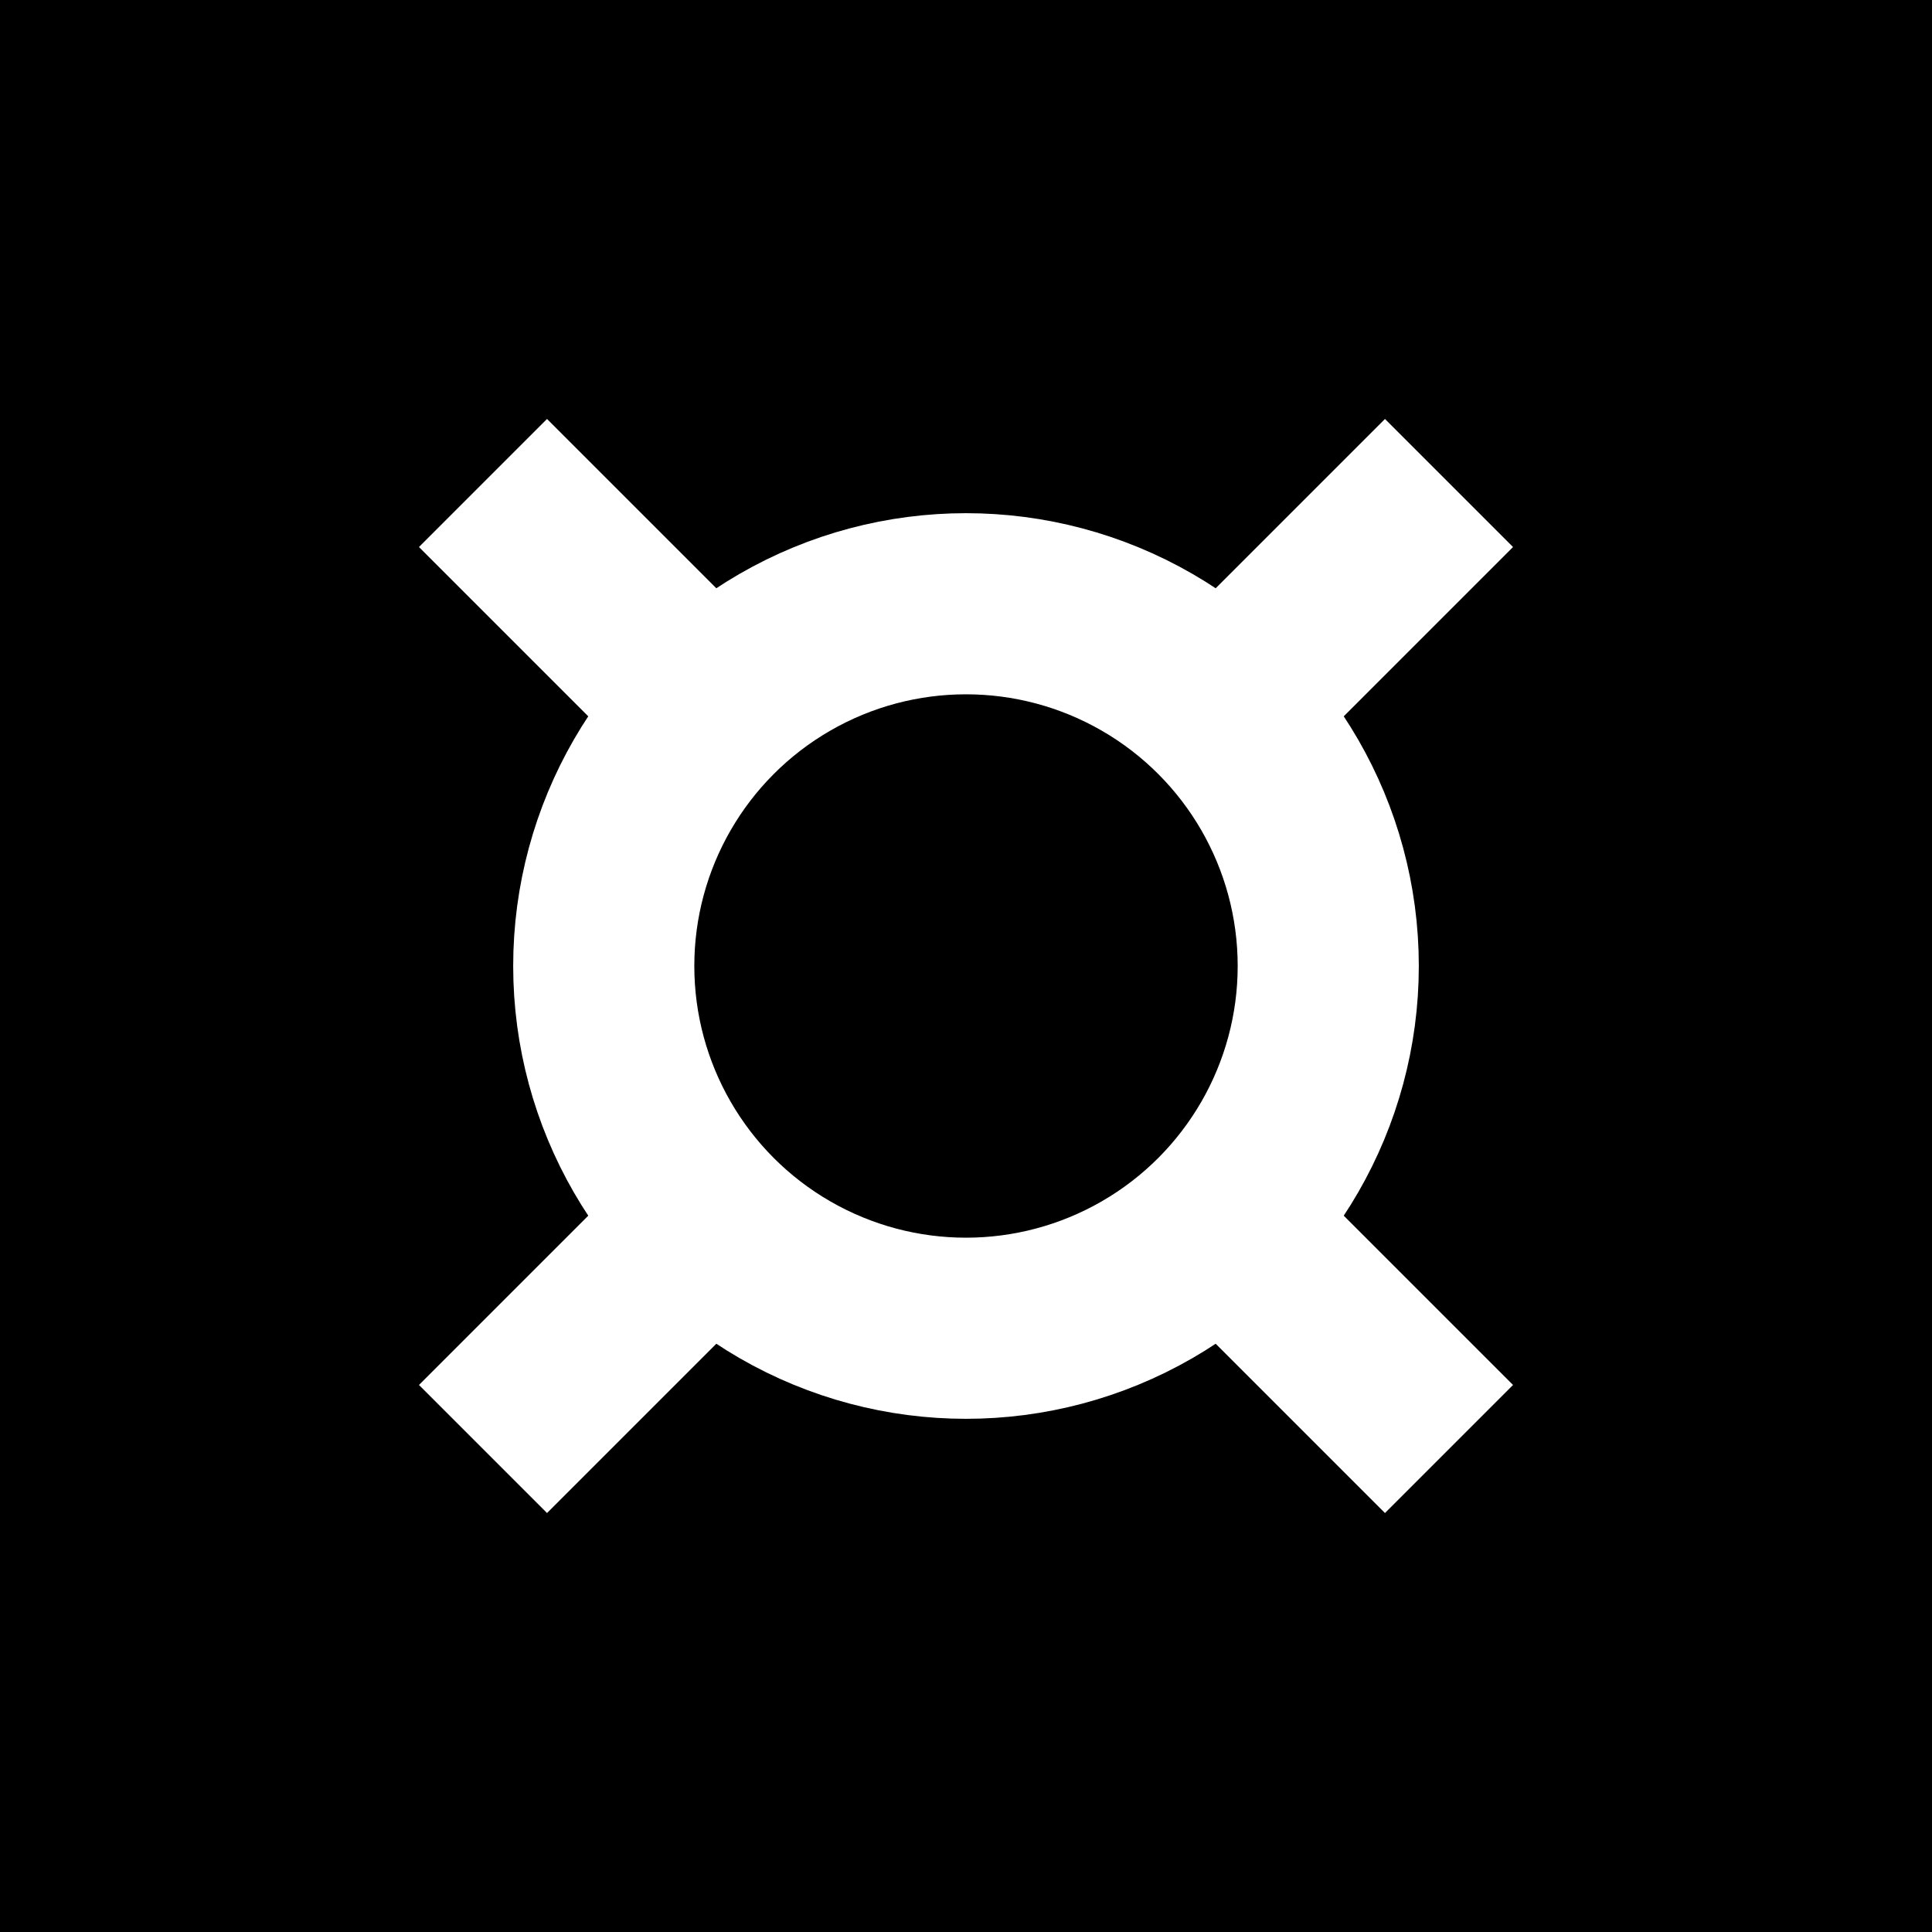 <svg
    version="1.1"
    baseProfile="full"
    width="256" height="256"
    xmlns="http://www.w3.org/2000/svg"
>
    <rect width="100%" height="100%" fill="black" />
    <circle
        cx="128"
        cy="128"
        r="48"
        fill="none"
        stroke="white"
        stroke-width="24"
    />
    <path d="M64 64 L96 96" stroke="white" stroke-width="24" />
    <path d="M192 64 L160 96" stroke="white" stroke-width="24" />
    <path d="M64 192 L96 160" stroke="white" stroke-width="24" />
    <path d="M192 192 L160 160" stroke="white" stroke-width="24" />
</svg>
